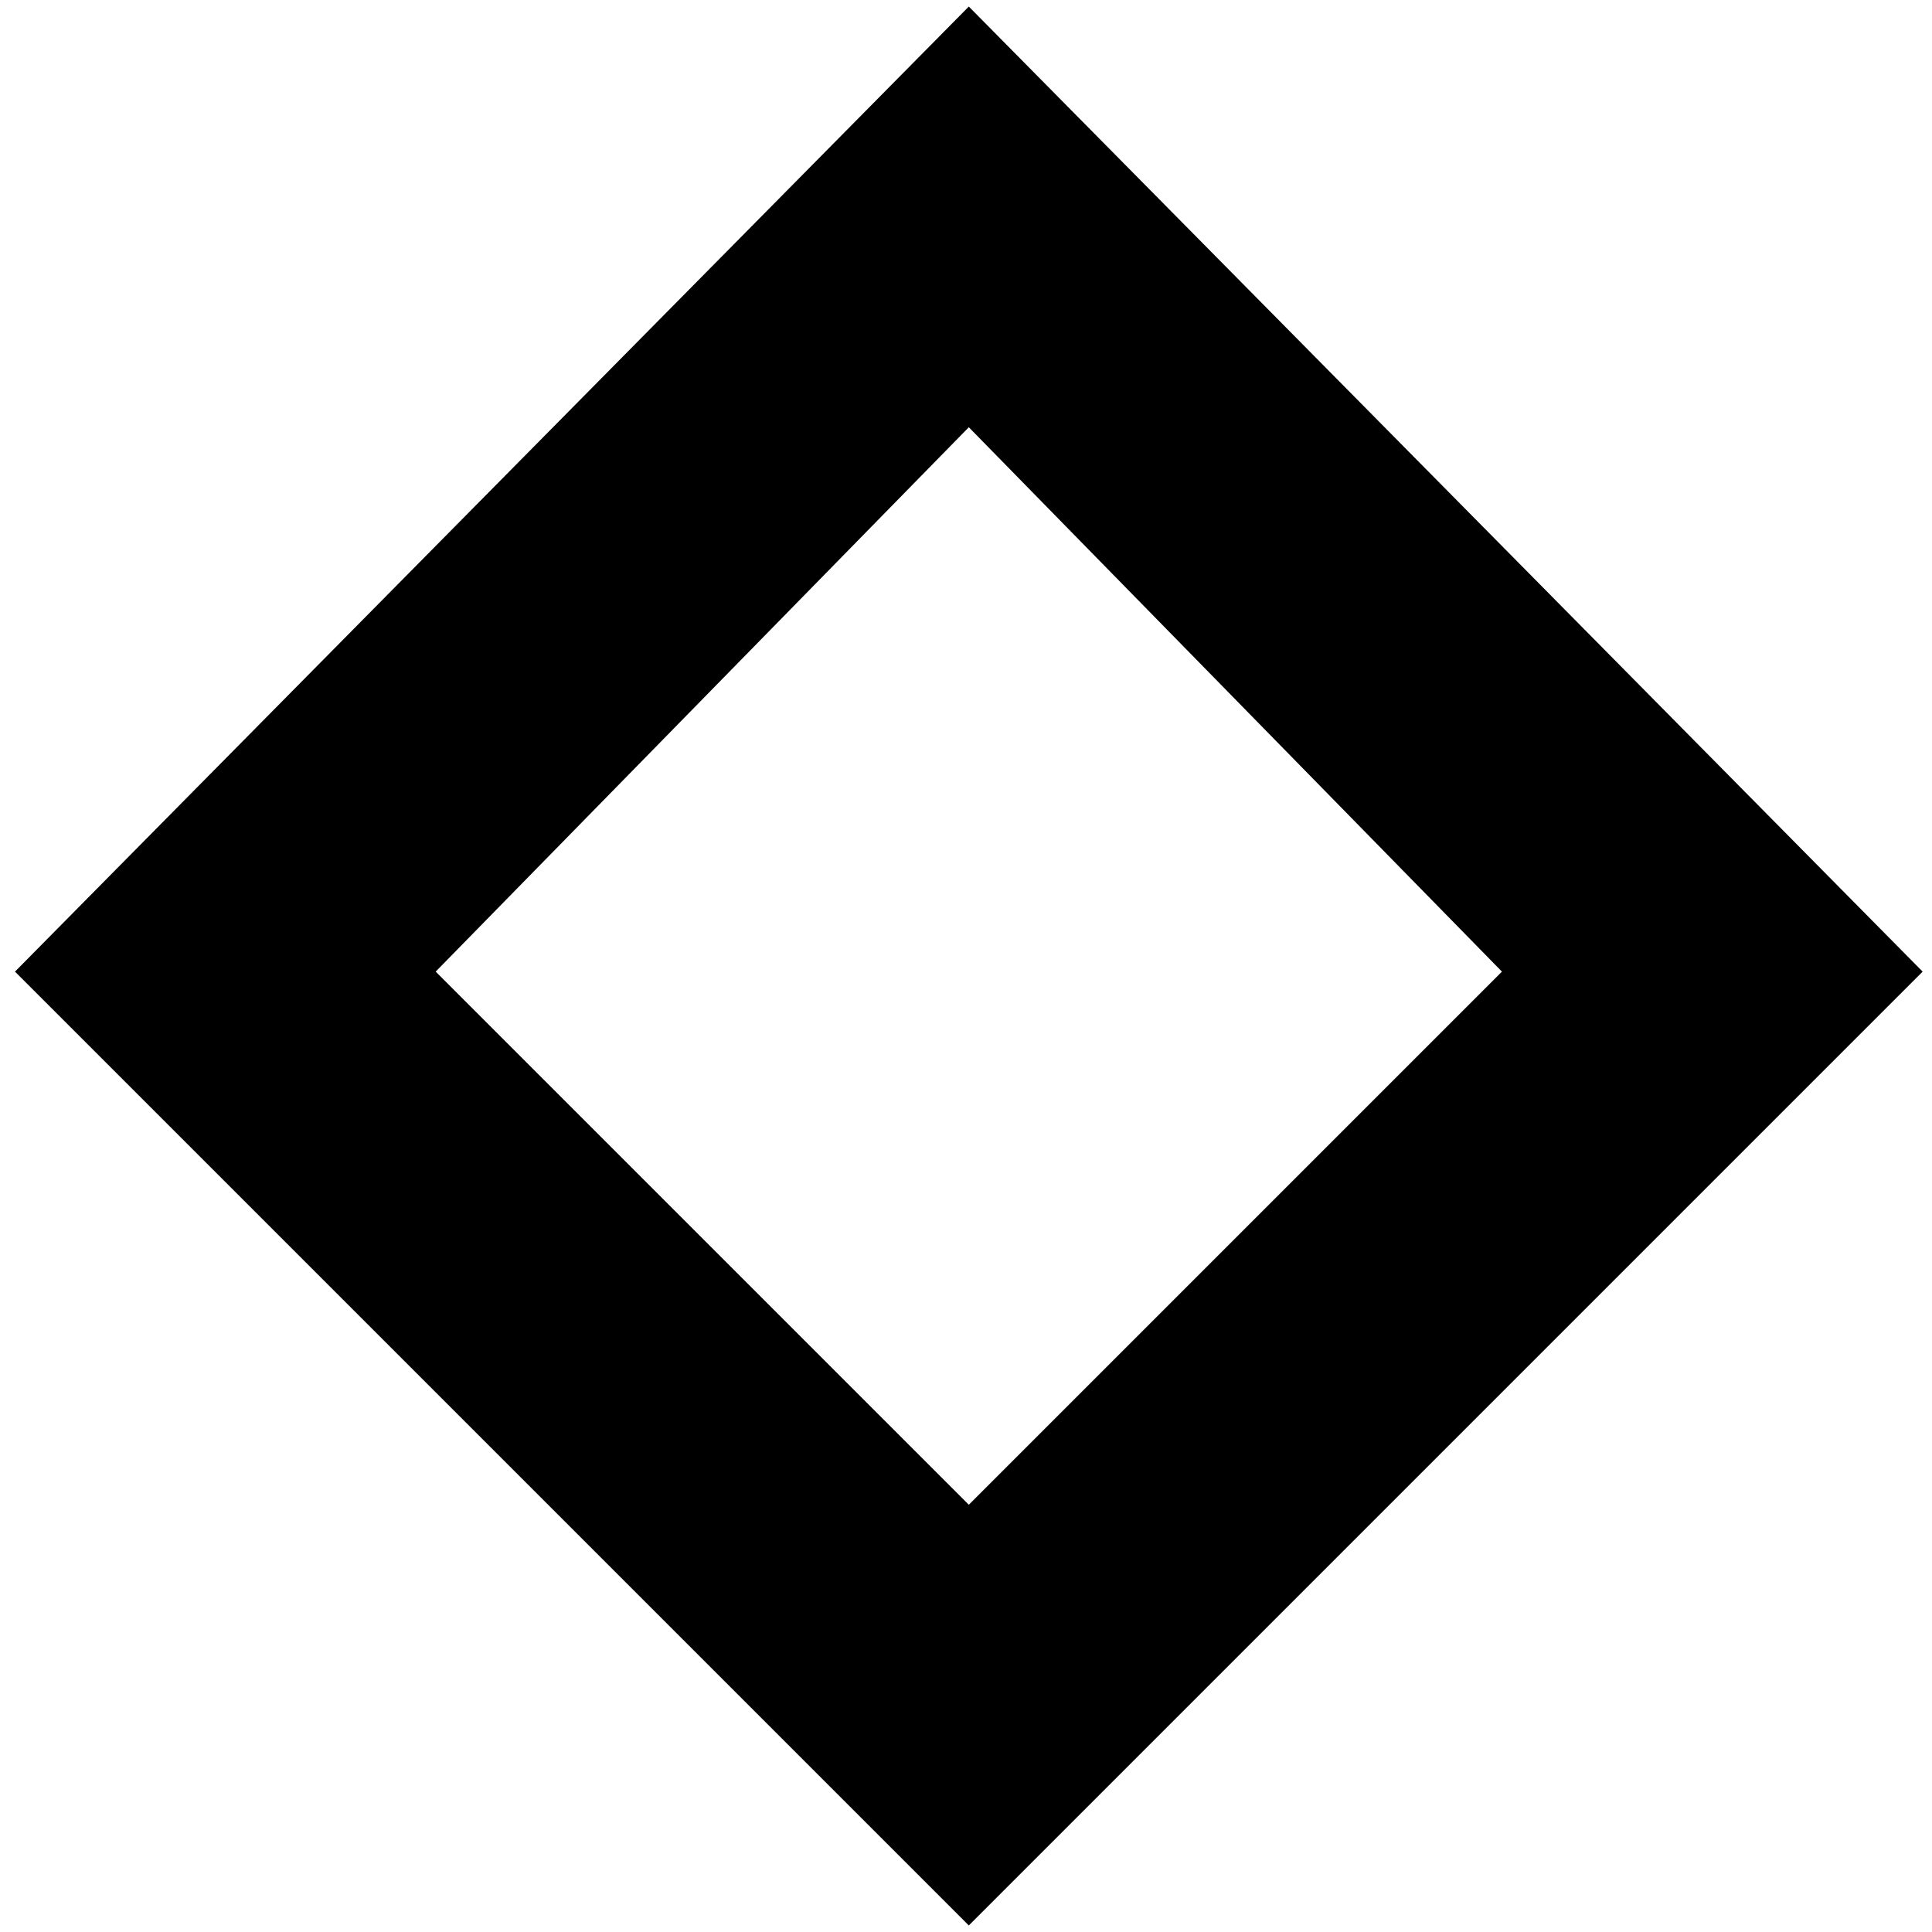 <?xml version="1.0" standalone="no"?>
<!DOCTYPE svg PUBLIC "-//W3C//DTD SVG 1.1//EN" "http://www.w3.org/Graphics/SVG/1.1/DTD/svg11.dtd" >
<svg xmlns="http://www.w3.org/2000/svg" xmlns:xlink="http://www.w3.org/1999/xlink" version="1.1" width="2048" height="2048" viewBox="-10 0 2062 2048">
   <path fill="currentColor"
d="M6 1030l1018 -1030l1018 1030l-1018 1018zM1024 1599l569 -569l-569 -581l-569 581z" />
</svg>
